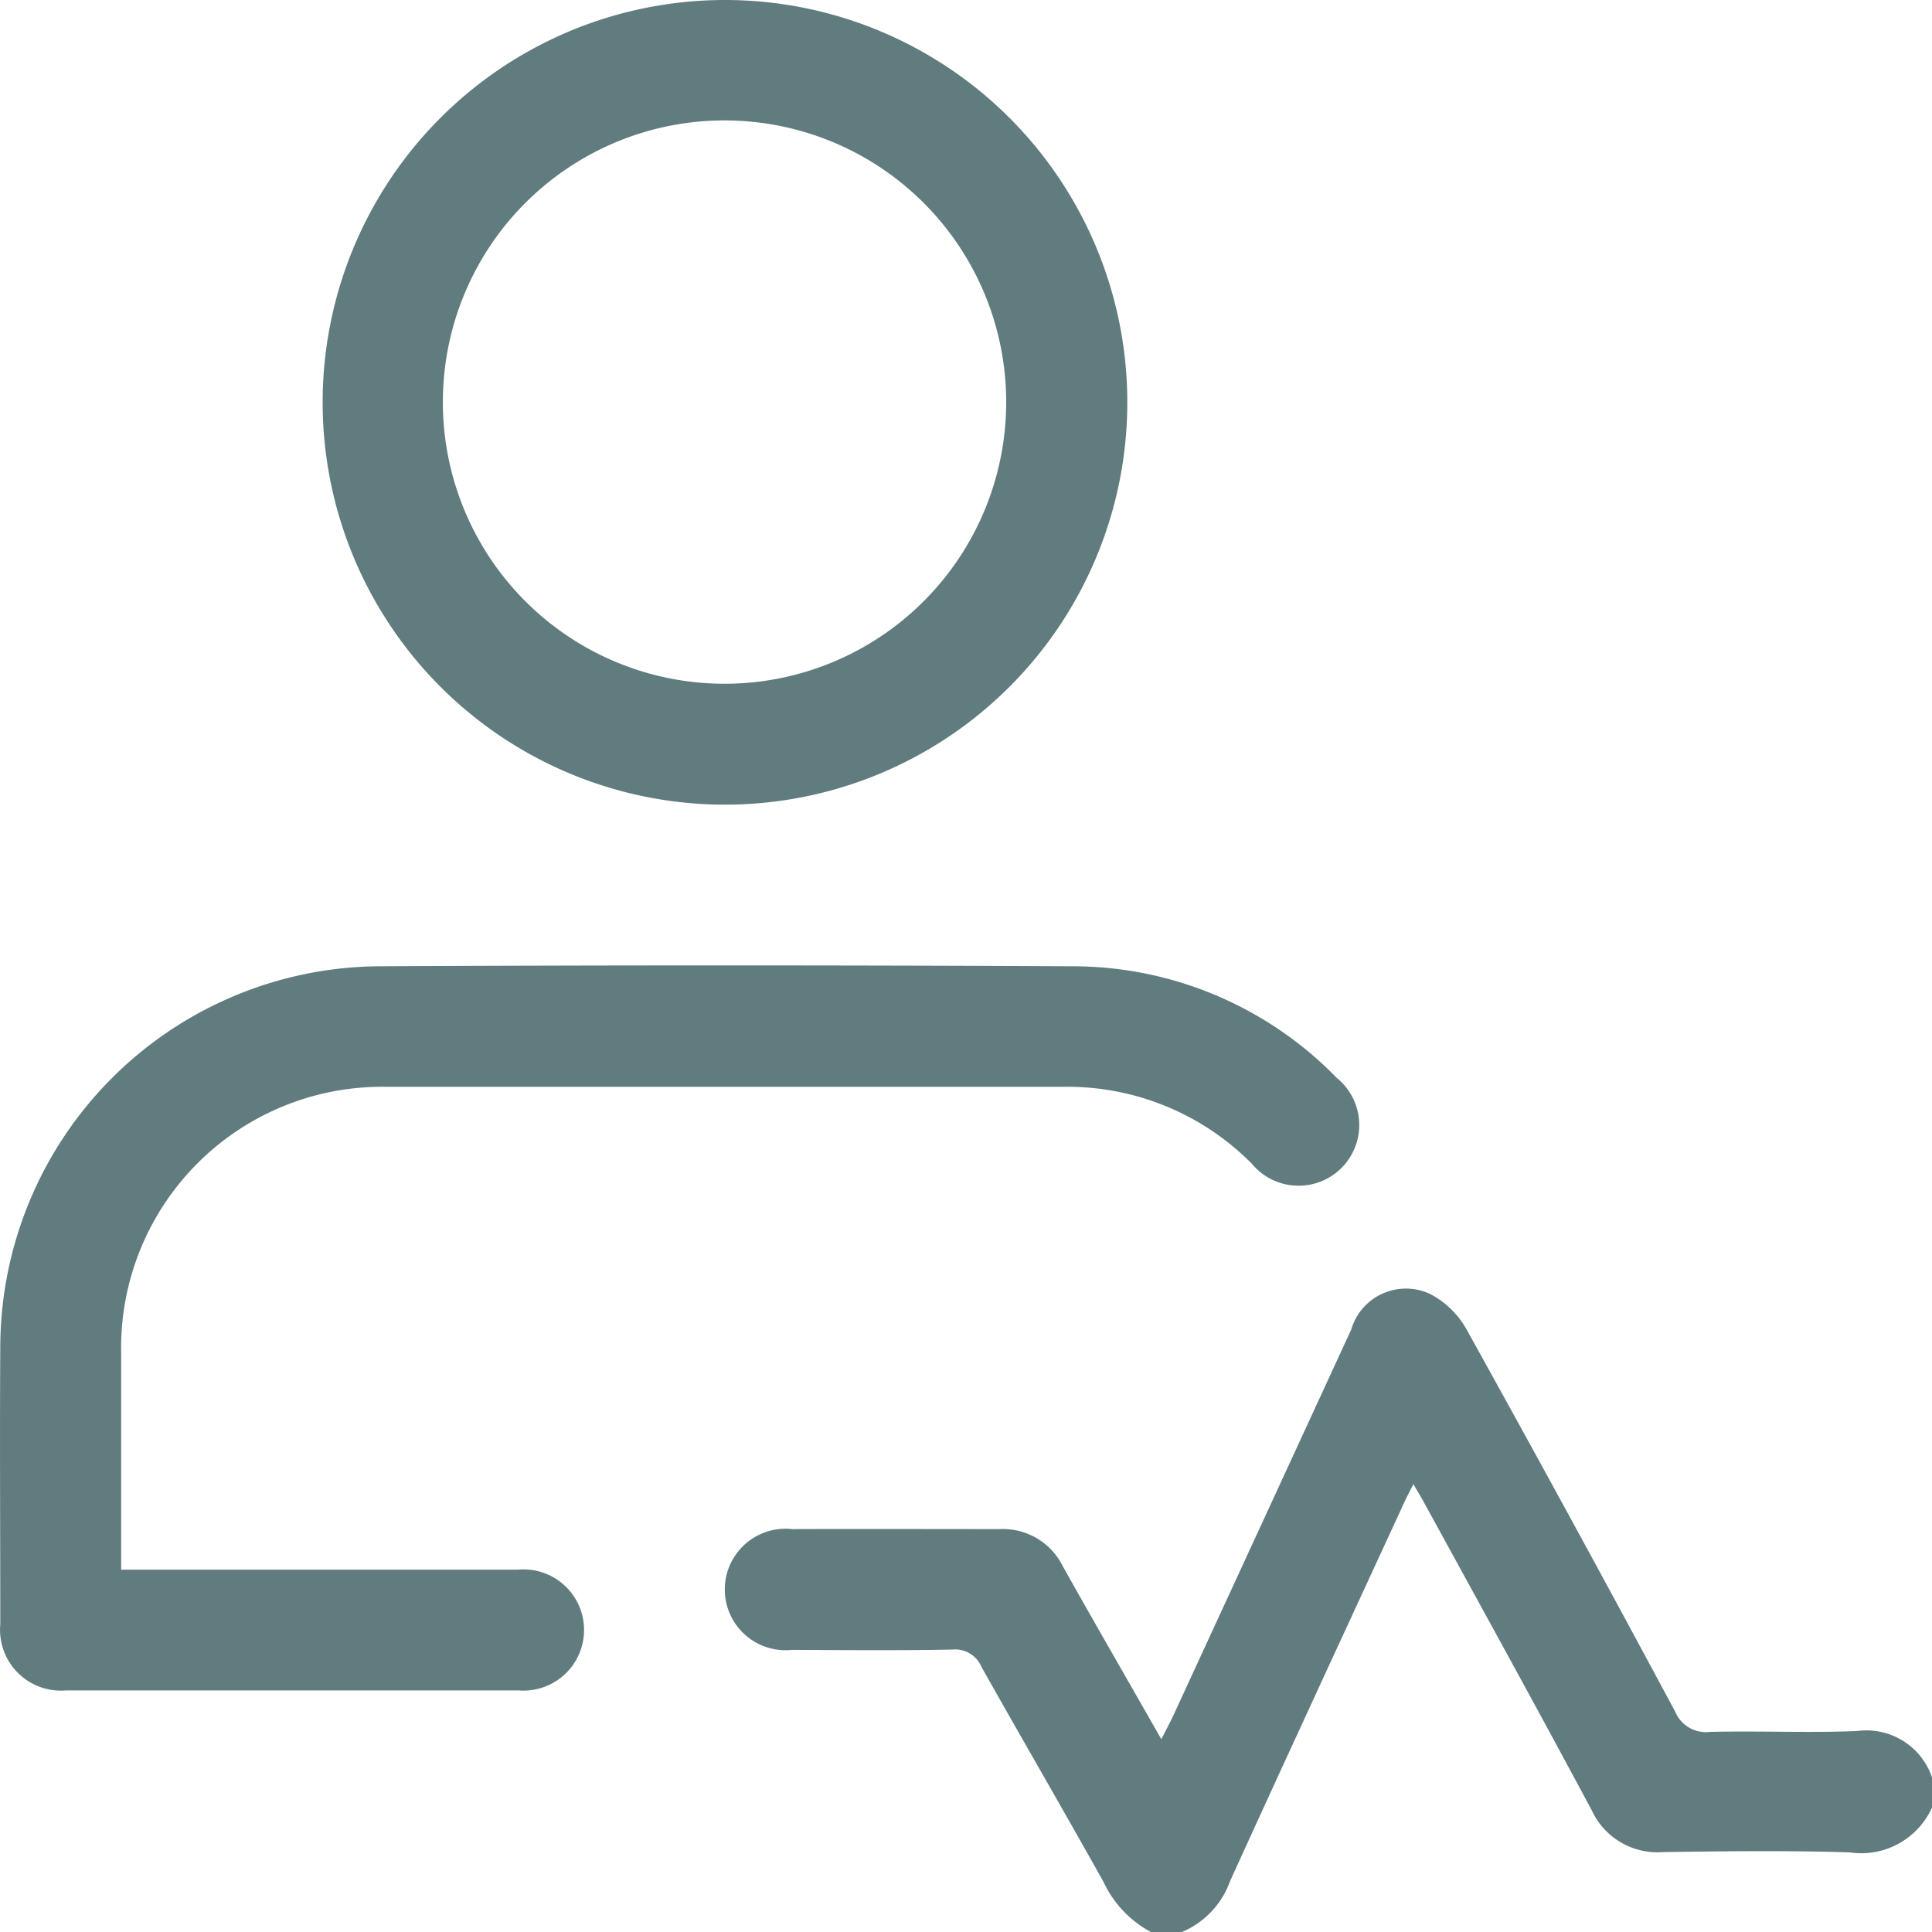 <svg xmlns="http://www.w3.org/2000/svg" width="128.268" height="128.29" viewBox="0 0 128.268 128.29">
  <g id="Group_94" data-name="Group 94" transform="translate(-957.014 -679.999)">
    <path id="Path_74" data-name="Path 74" d="M44,70.629a7.276,7.276,0,0,1-3.163-3.347c-2.663-4.769-5.416-9.5-8.088-14.249a1.9,1.9,0,0,0-1.94-1.159c-3.546.07-7.1.037-10.642.021a4.033,4.033,0,1,1,.018-8.018c4.6-.015,9.18,0,13.771,0a4.432,4.432,0,0,1,4.181,2.452c2.118,3.779,4.291,7.531,6.55,11.5.306-.613.561-1.079.775-1.532q5.915-12.827,11.828-25.66a3.785,3.785,0,0,1,5.256-2.363,5.918,5.918,0,0,1,2.412,2.36Q71.973,43.266,78.8,55.994a2.21,2.21,0,0,0,2.32,1.346c3.255-.077,6.516.077,9.765-.058a4.6,4.6,0,0,1,4.968,3.08v2a5.155,5.155,0,0,1-5.477,2.976c-4.125-.126-8.257-.077-12.385-.018a4.806,4.806,0,0,1-4.735-2.783c-3.656-6.832-7.4-13.615-11.123-20.416-.208-.383-.435-.754-.714-1.226-.242.481-.42.812-.576,1.149-3.871,8.395-7.76,16.784-11.592,25.2A5.765,5.765,0,0,1,46,70.648Z" transform="translate(989.43 737.641)" fill="#617c7e"/>
    <path id="Path_75" data-name="Path 75" d="M8.039,61.027H34.385a4.024,4.024,0,1,1,.04,8.018H4.373A4.037,4.037,0,0,1,.018,64.662c0-6.179-.04-12.358,0-18.537A25.329,25.329,0,0,1,25.151,20.968q22.987-.113,45.974,0a24.474,24.474,0,0,1,17.639,7.426,4.027,4.027,0,1,1-5.646,5.692A17.225,17.225,0,0,0,70.6,28.971H25.647A17.332,17.332,0,0,0,8.042,46.622q0,6.515,0,13.026v1.379" transform="translate(957.015 723.183)" fill="#617c7e"/>
    <path id="Path_76" data-name="Path 76" d="M33.632,53.421A26.711,26.711,0,1,1,60.411,26.826,26.711,26.711,0,0,1,33.632,53.421m.086-8.027A18.7,18.7,0,1,0,14.97,26.731,18.7,18.7,0,0,0,33.718,45.394" transform="translate(971.446 680)" fill="#617c7e"/>
    <rect id="Rectangle_72" data-name="Rectangle 72" width="128.268" height="128.268" transform="translate(957.014 680.002)" fill="none"/>
  </g>
</svg>

